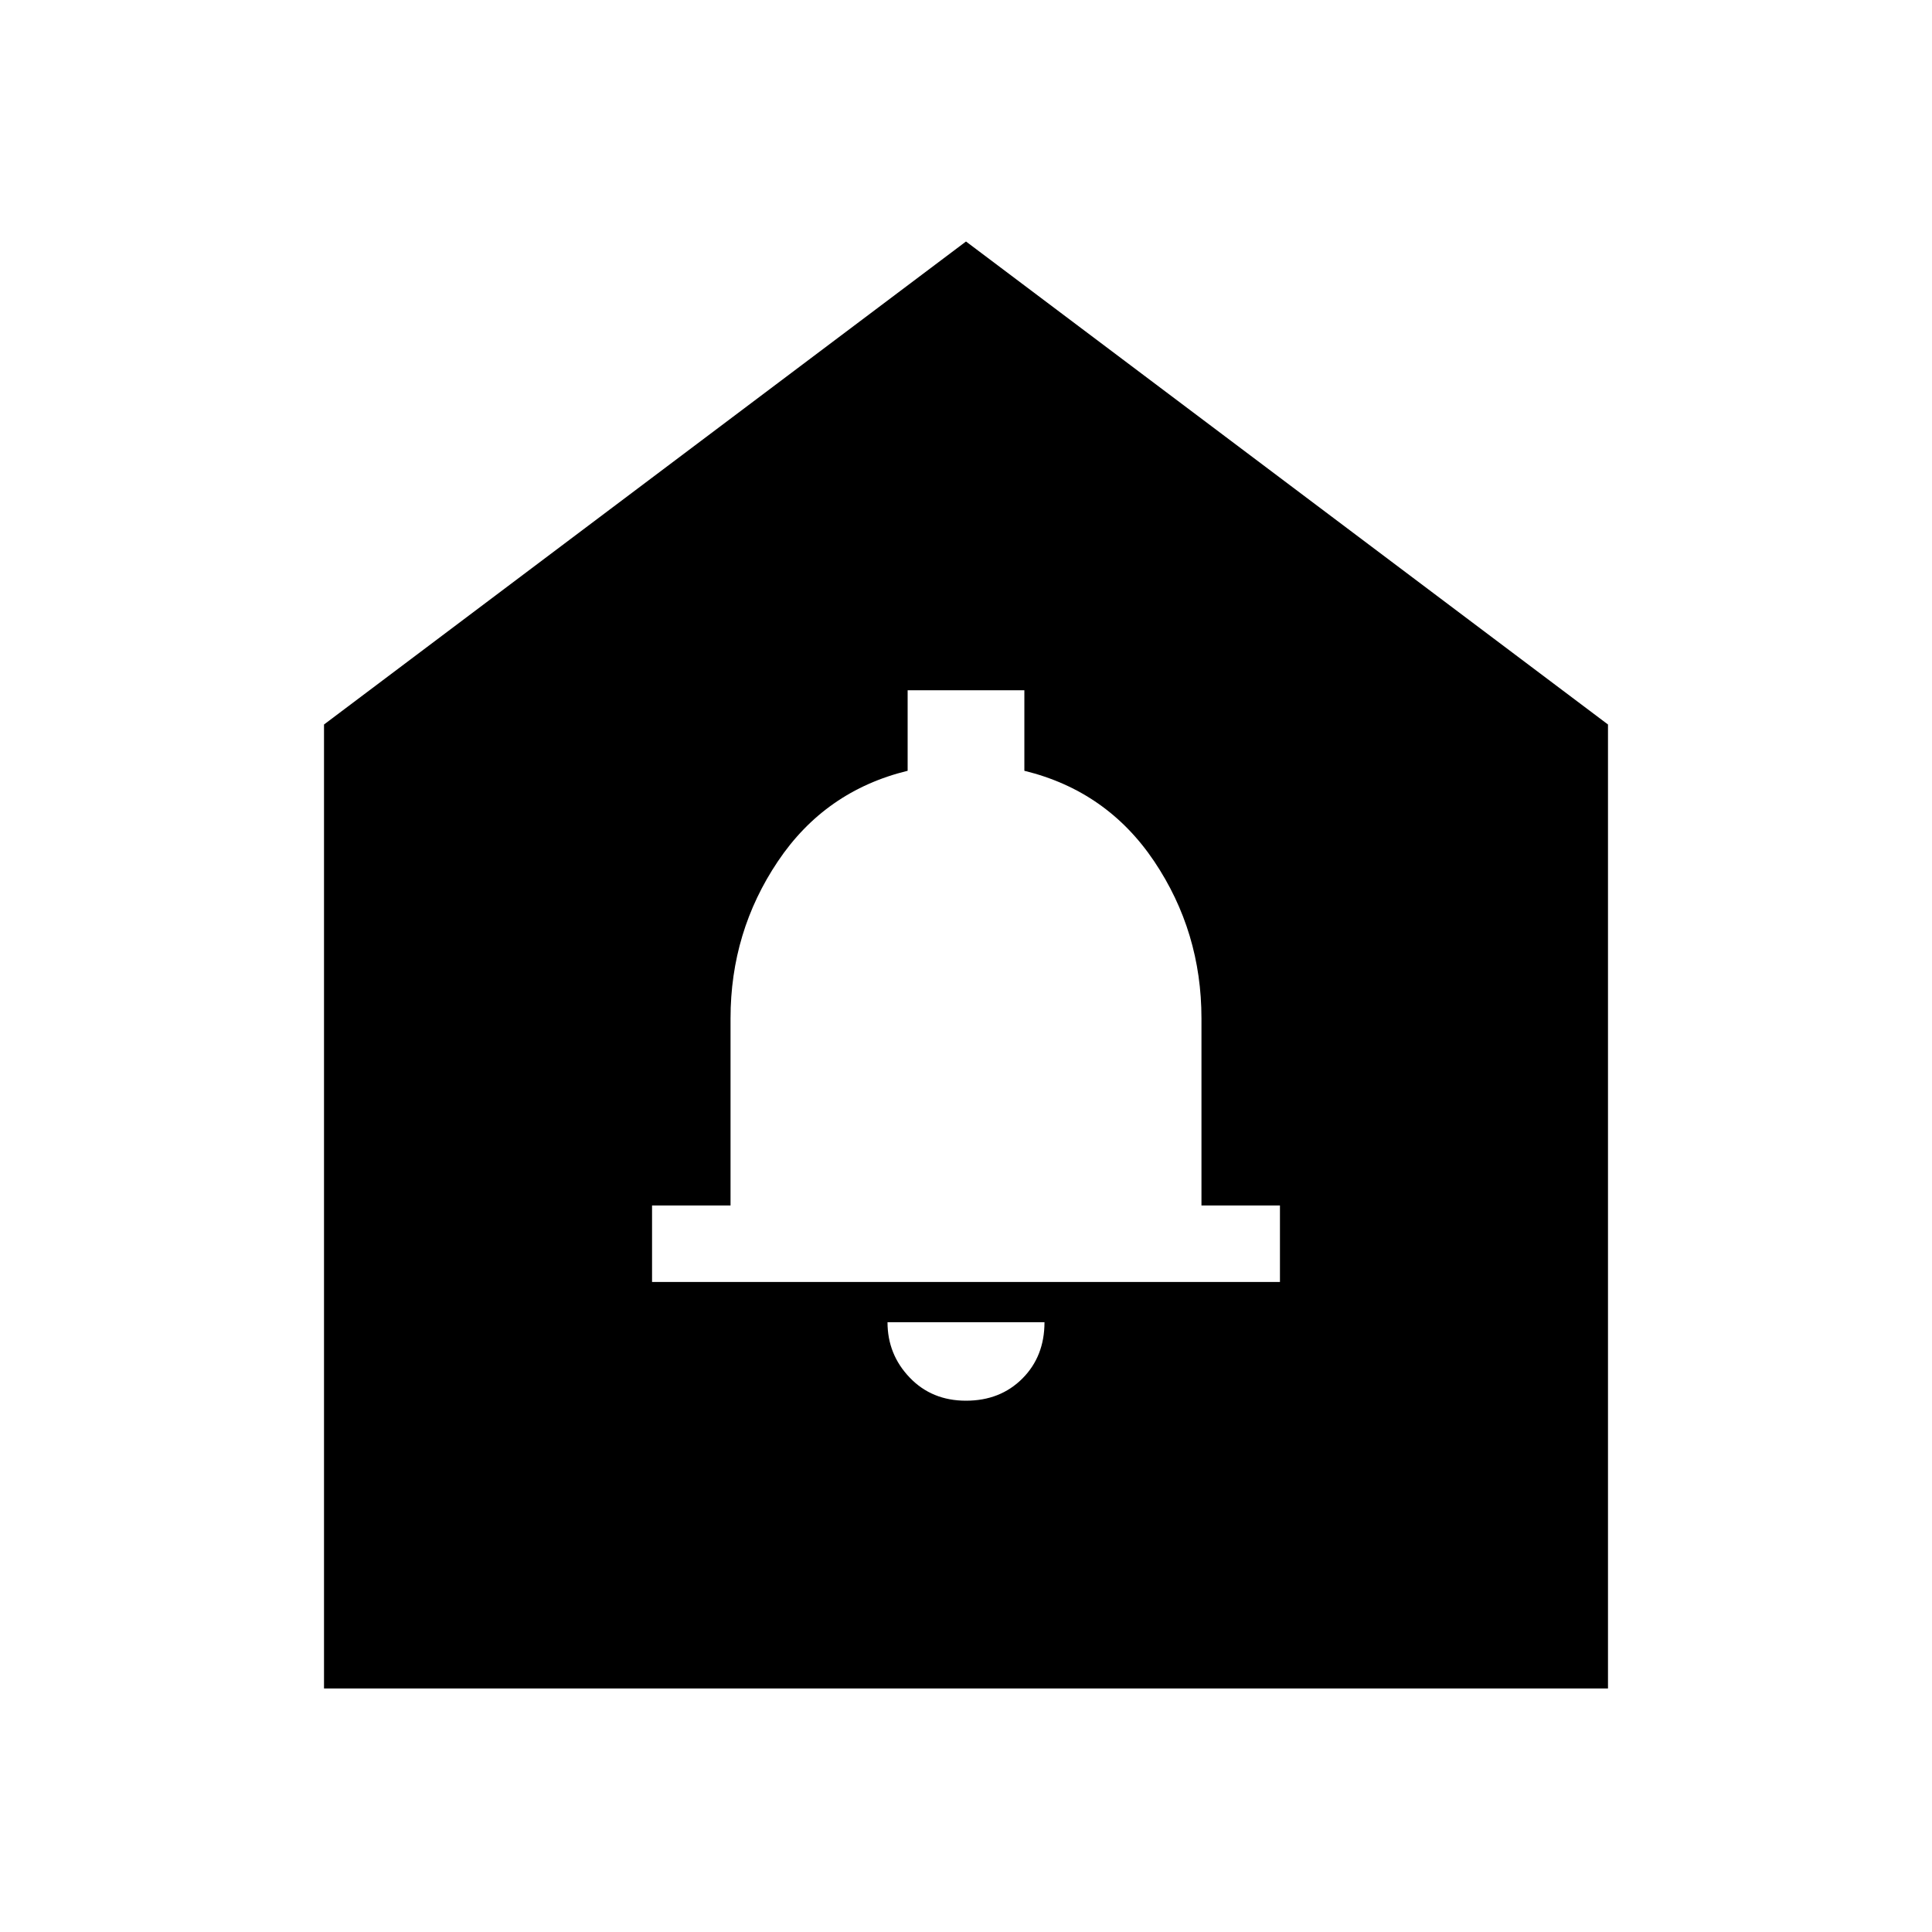 <svg xmlns="http://www.w3.org/2000/svg" height="24" width="24"><path d="M12 17.4Q12.425 17.4 12.7 17.125Q12.975 16.85 12.975 16.425H11.025Q11.025 16.825 11.3 17.112Q11.575 17.4 12 17.4ZM8.1 15.925H15.9V14.975H14.925V12.65Q14.925 11.575 14.338 10.7Q13.75 9.825 12.725 9.575V8.575H11.275V9.575Q10.25 9.825 9.663 10.7Q9.075 11.575 9.075 12.65V14.975H8.1ZM4.025 20.975V9L12 3L19.975 9V20.975Z"/></svg>